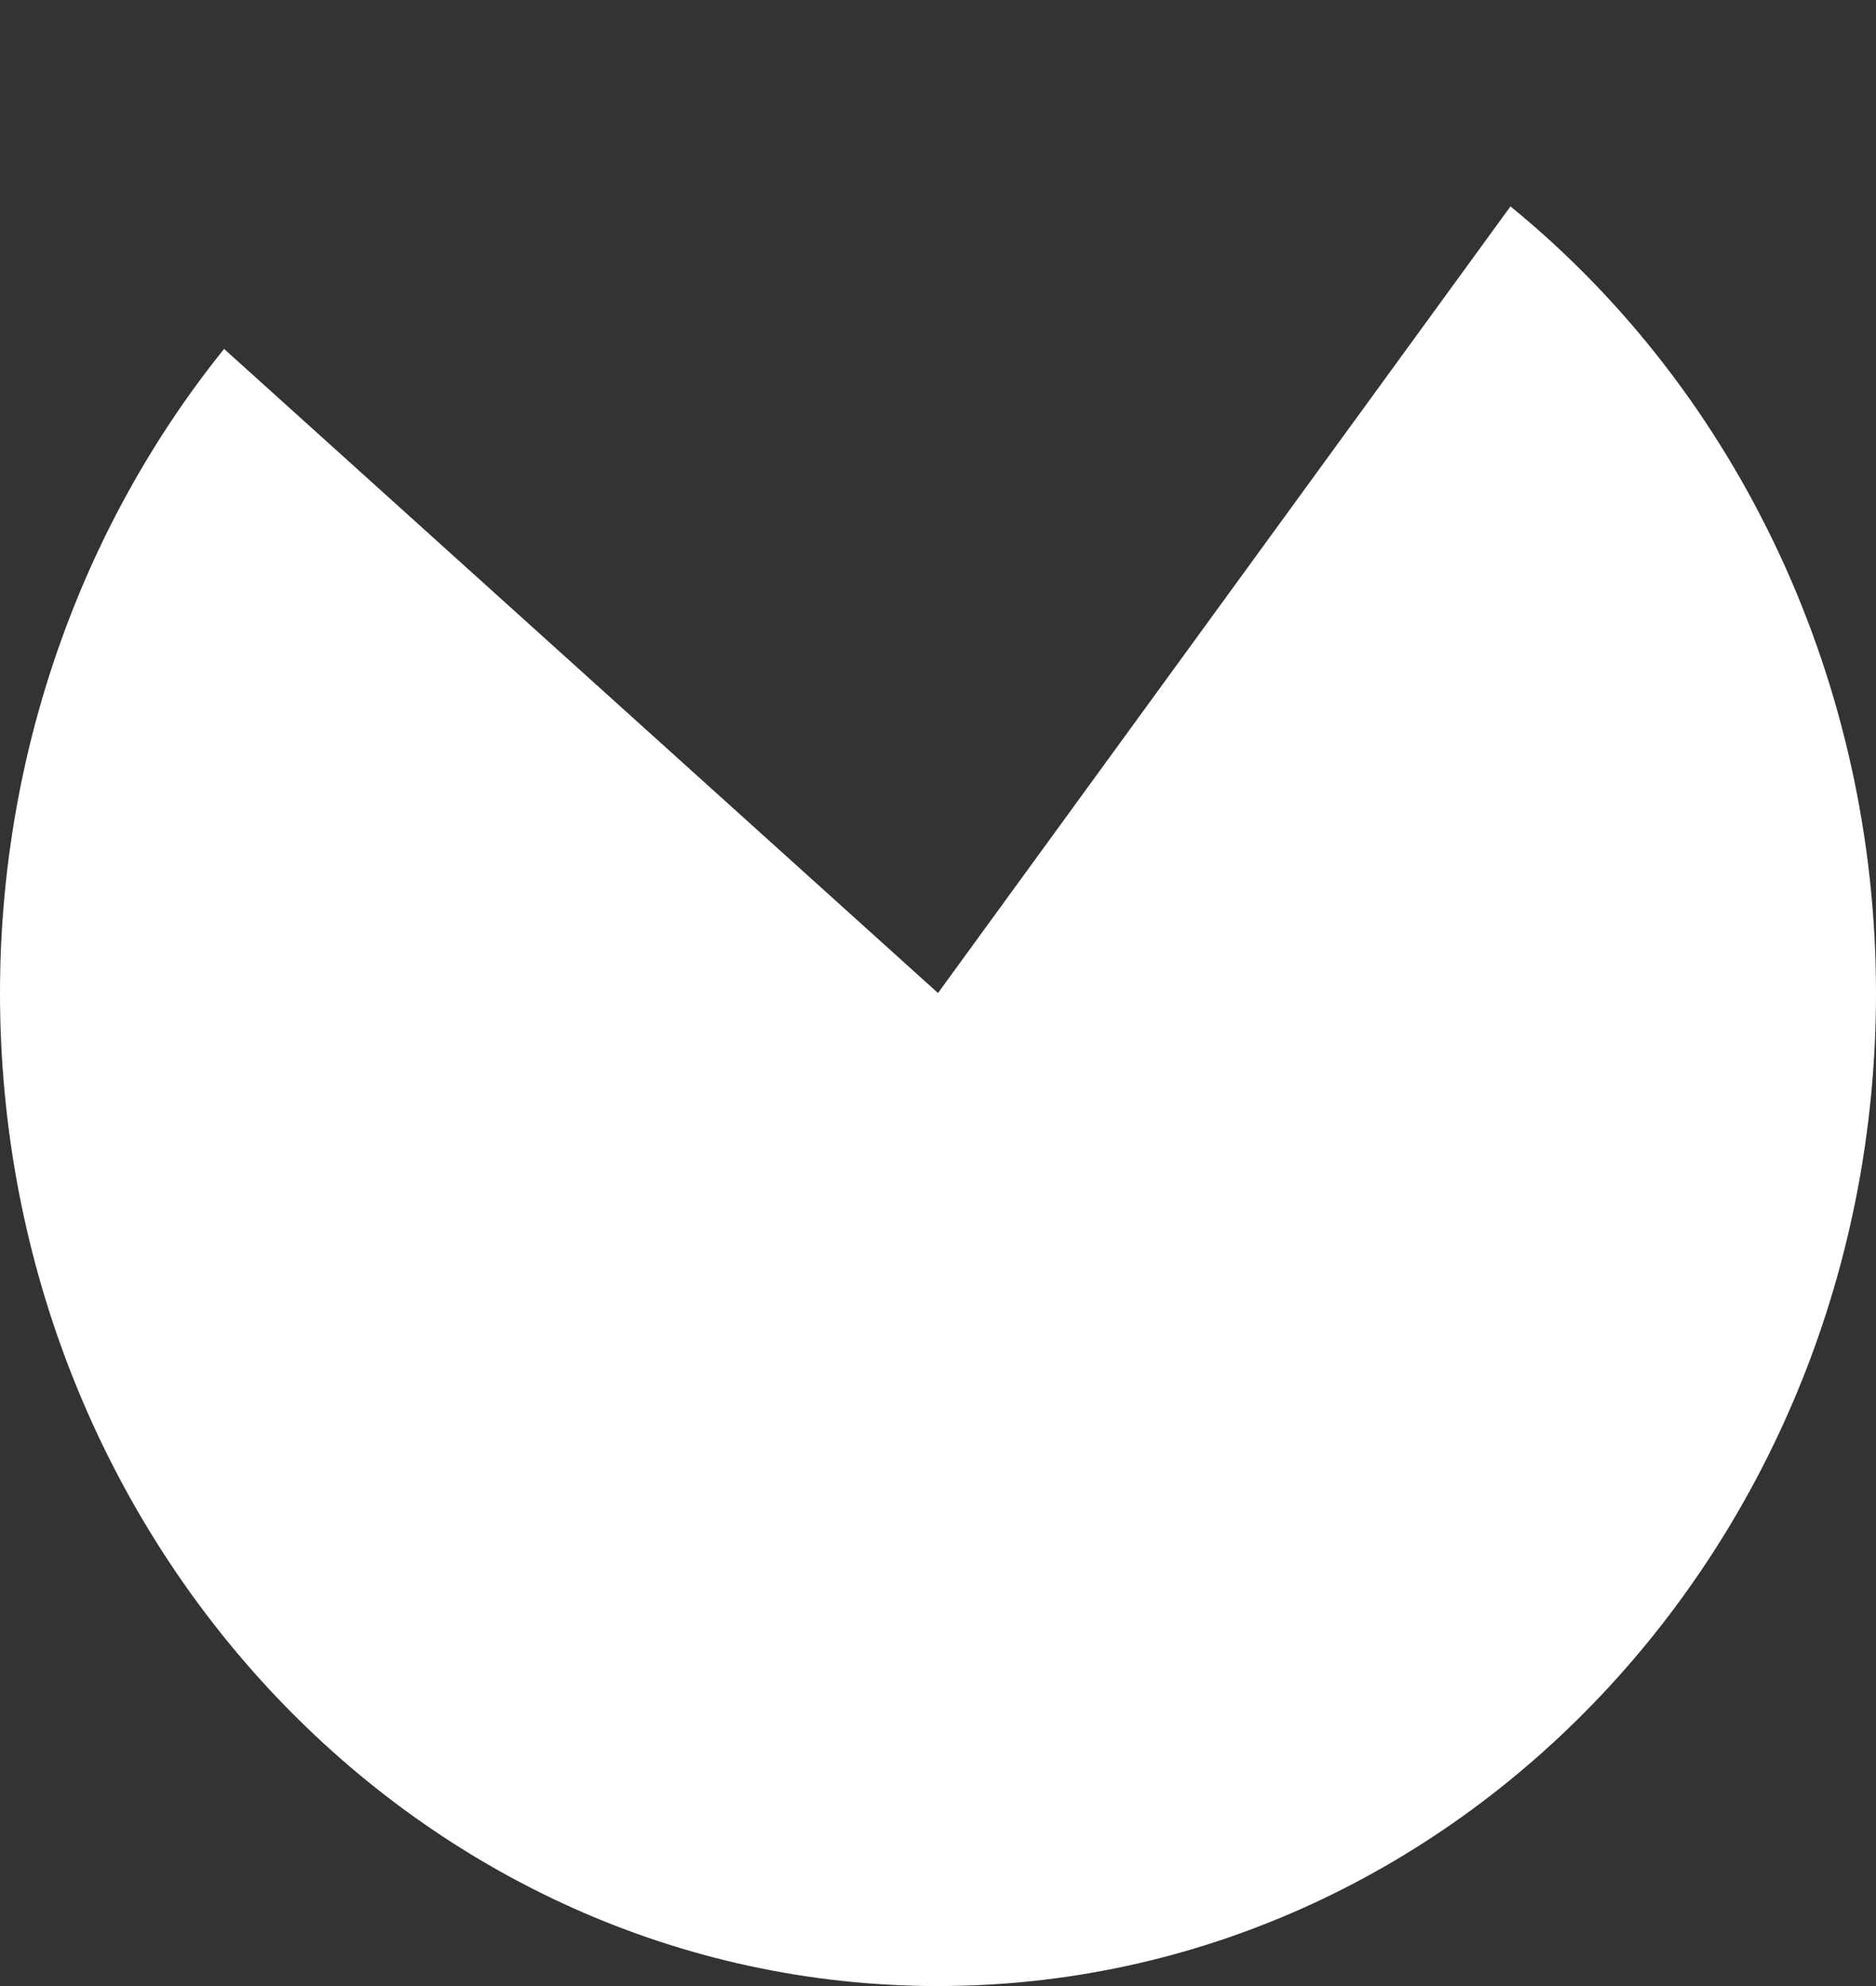 ﻿<?xml version="1.0" encoding="utf-8"?>
<svg version="1.1" xmlns:xlink="http://www.w3.org/1999/xlink" width="51px" height="54px" xmlns="http://www.w3.org/2000/svg">
  <rect width="100%" height="100%" fill="#333333" stroke="none"/>
  <g transform="matrix(1 0 0 1 -32 -30 )">
    <path d="M 73.063 35.612  C 79.329 40.723  83 48.625  83 57  C 83 71.912  71.583 84  57.5 84  C 43.417 84  32 71.912  32 57  C 32 50.581  34.16 44.372  38.092 39.487  L 57.5 57  L 73.063 35.612  Z " fill-rule="nonzero" fill="#ffffff" stroke="none" />
  </g>
</svg>